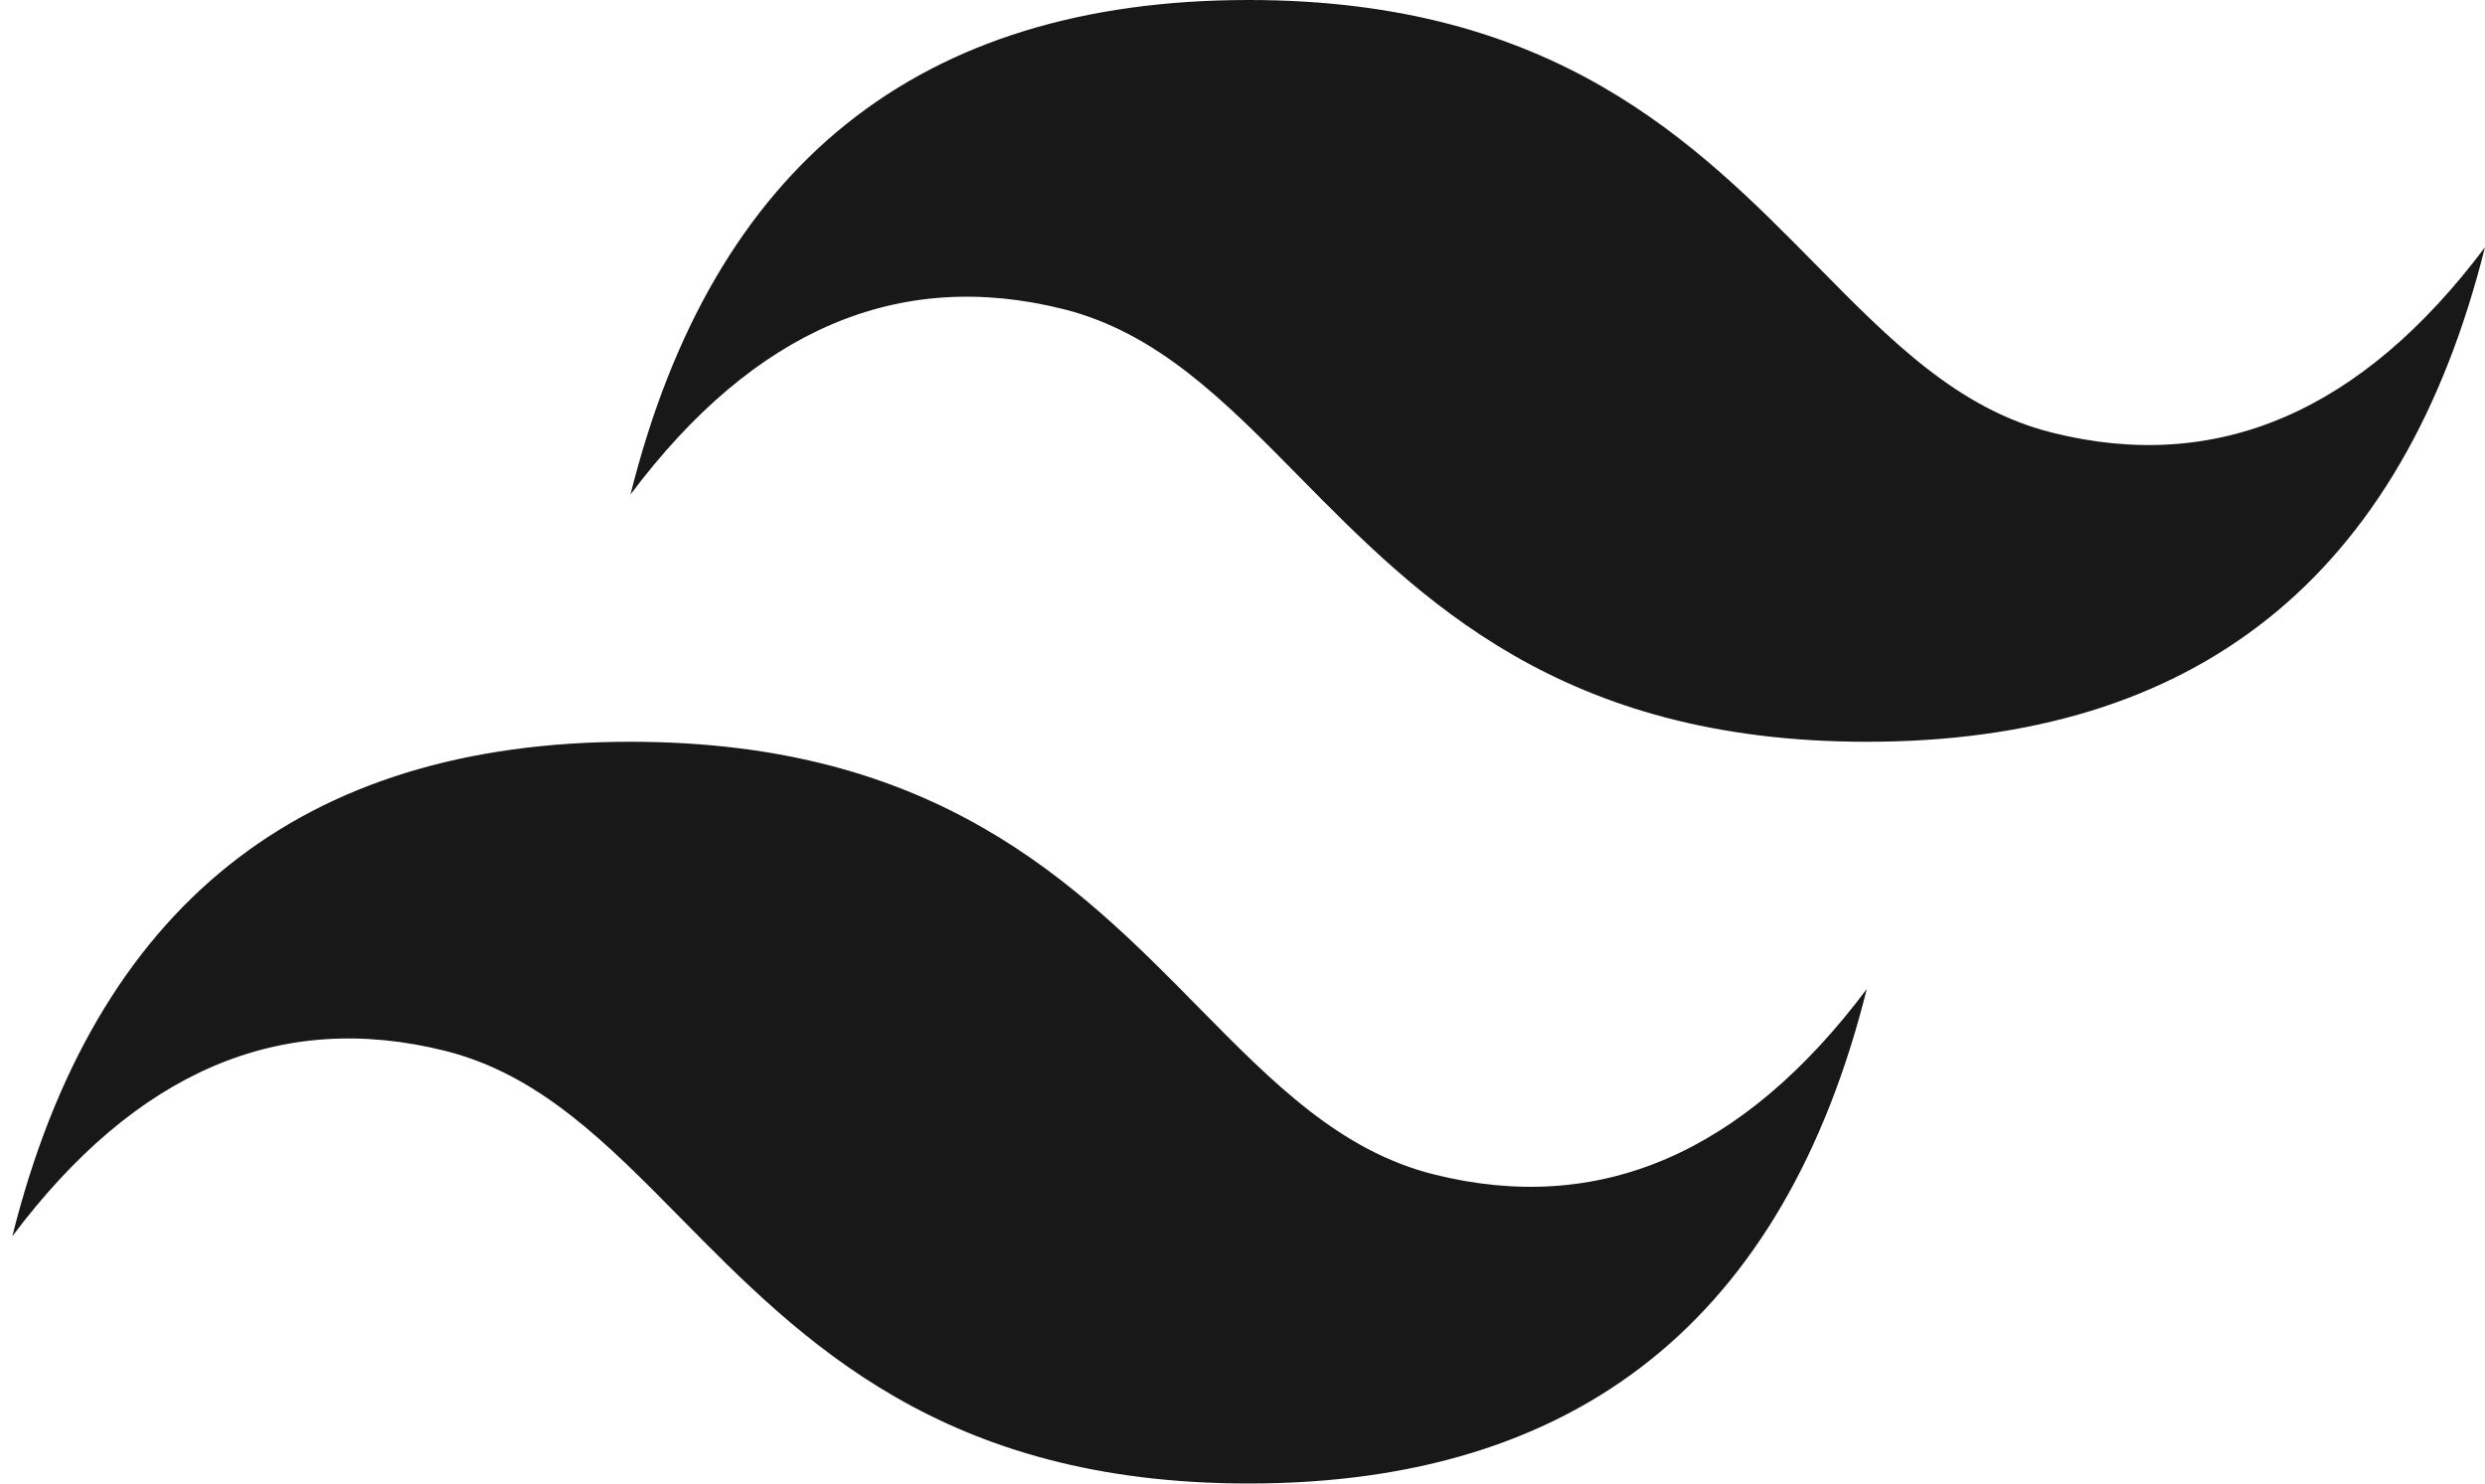 <svg width="67" height="40" viewBox="0 0 67 40" fill="none" xmlns="http://www.w3.org/2000/svg">
<path d="M33.666 0C24.777 0 19.221 4.444 16.999 13.333C20.332 8.889 24.221 7.222 28.666 8.333C31.202 8.967 33.013 10.805 35.021 12.844C38.29 16.161 42.071 20 50.332 20C59.221 20 64.776 15.555 66.999 6.667C63.665 11.111 59.776 12.778 55.332 11.666C52.796 11.033 50.985 9.194 48.977 7.155C45.71 3.839 41.929 0 33.666 0ZM16.999 20C8.11 20 2.554 24.444 0.332 33.333C3.666 28.889 7.554 27.222 11.999 28.333C14.535 28.966 16.346 30.805 18.354 32.844C21.624 36.161 25.404 39.999 33.666 39.999C42.554 39.999 48.11 35.555 50.332 26.666C46.999 31.111 43.11 32.777 38.665 31.666C36.129 31.033 34.318 29.194 32.31 27.155C29.043 23.839 25.263 20 16.999 20Z" fill="#181818"/>
</svg>
